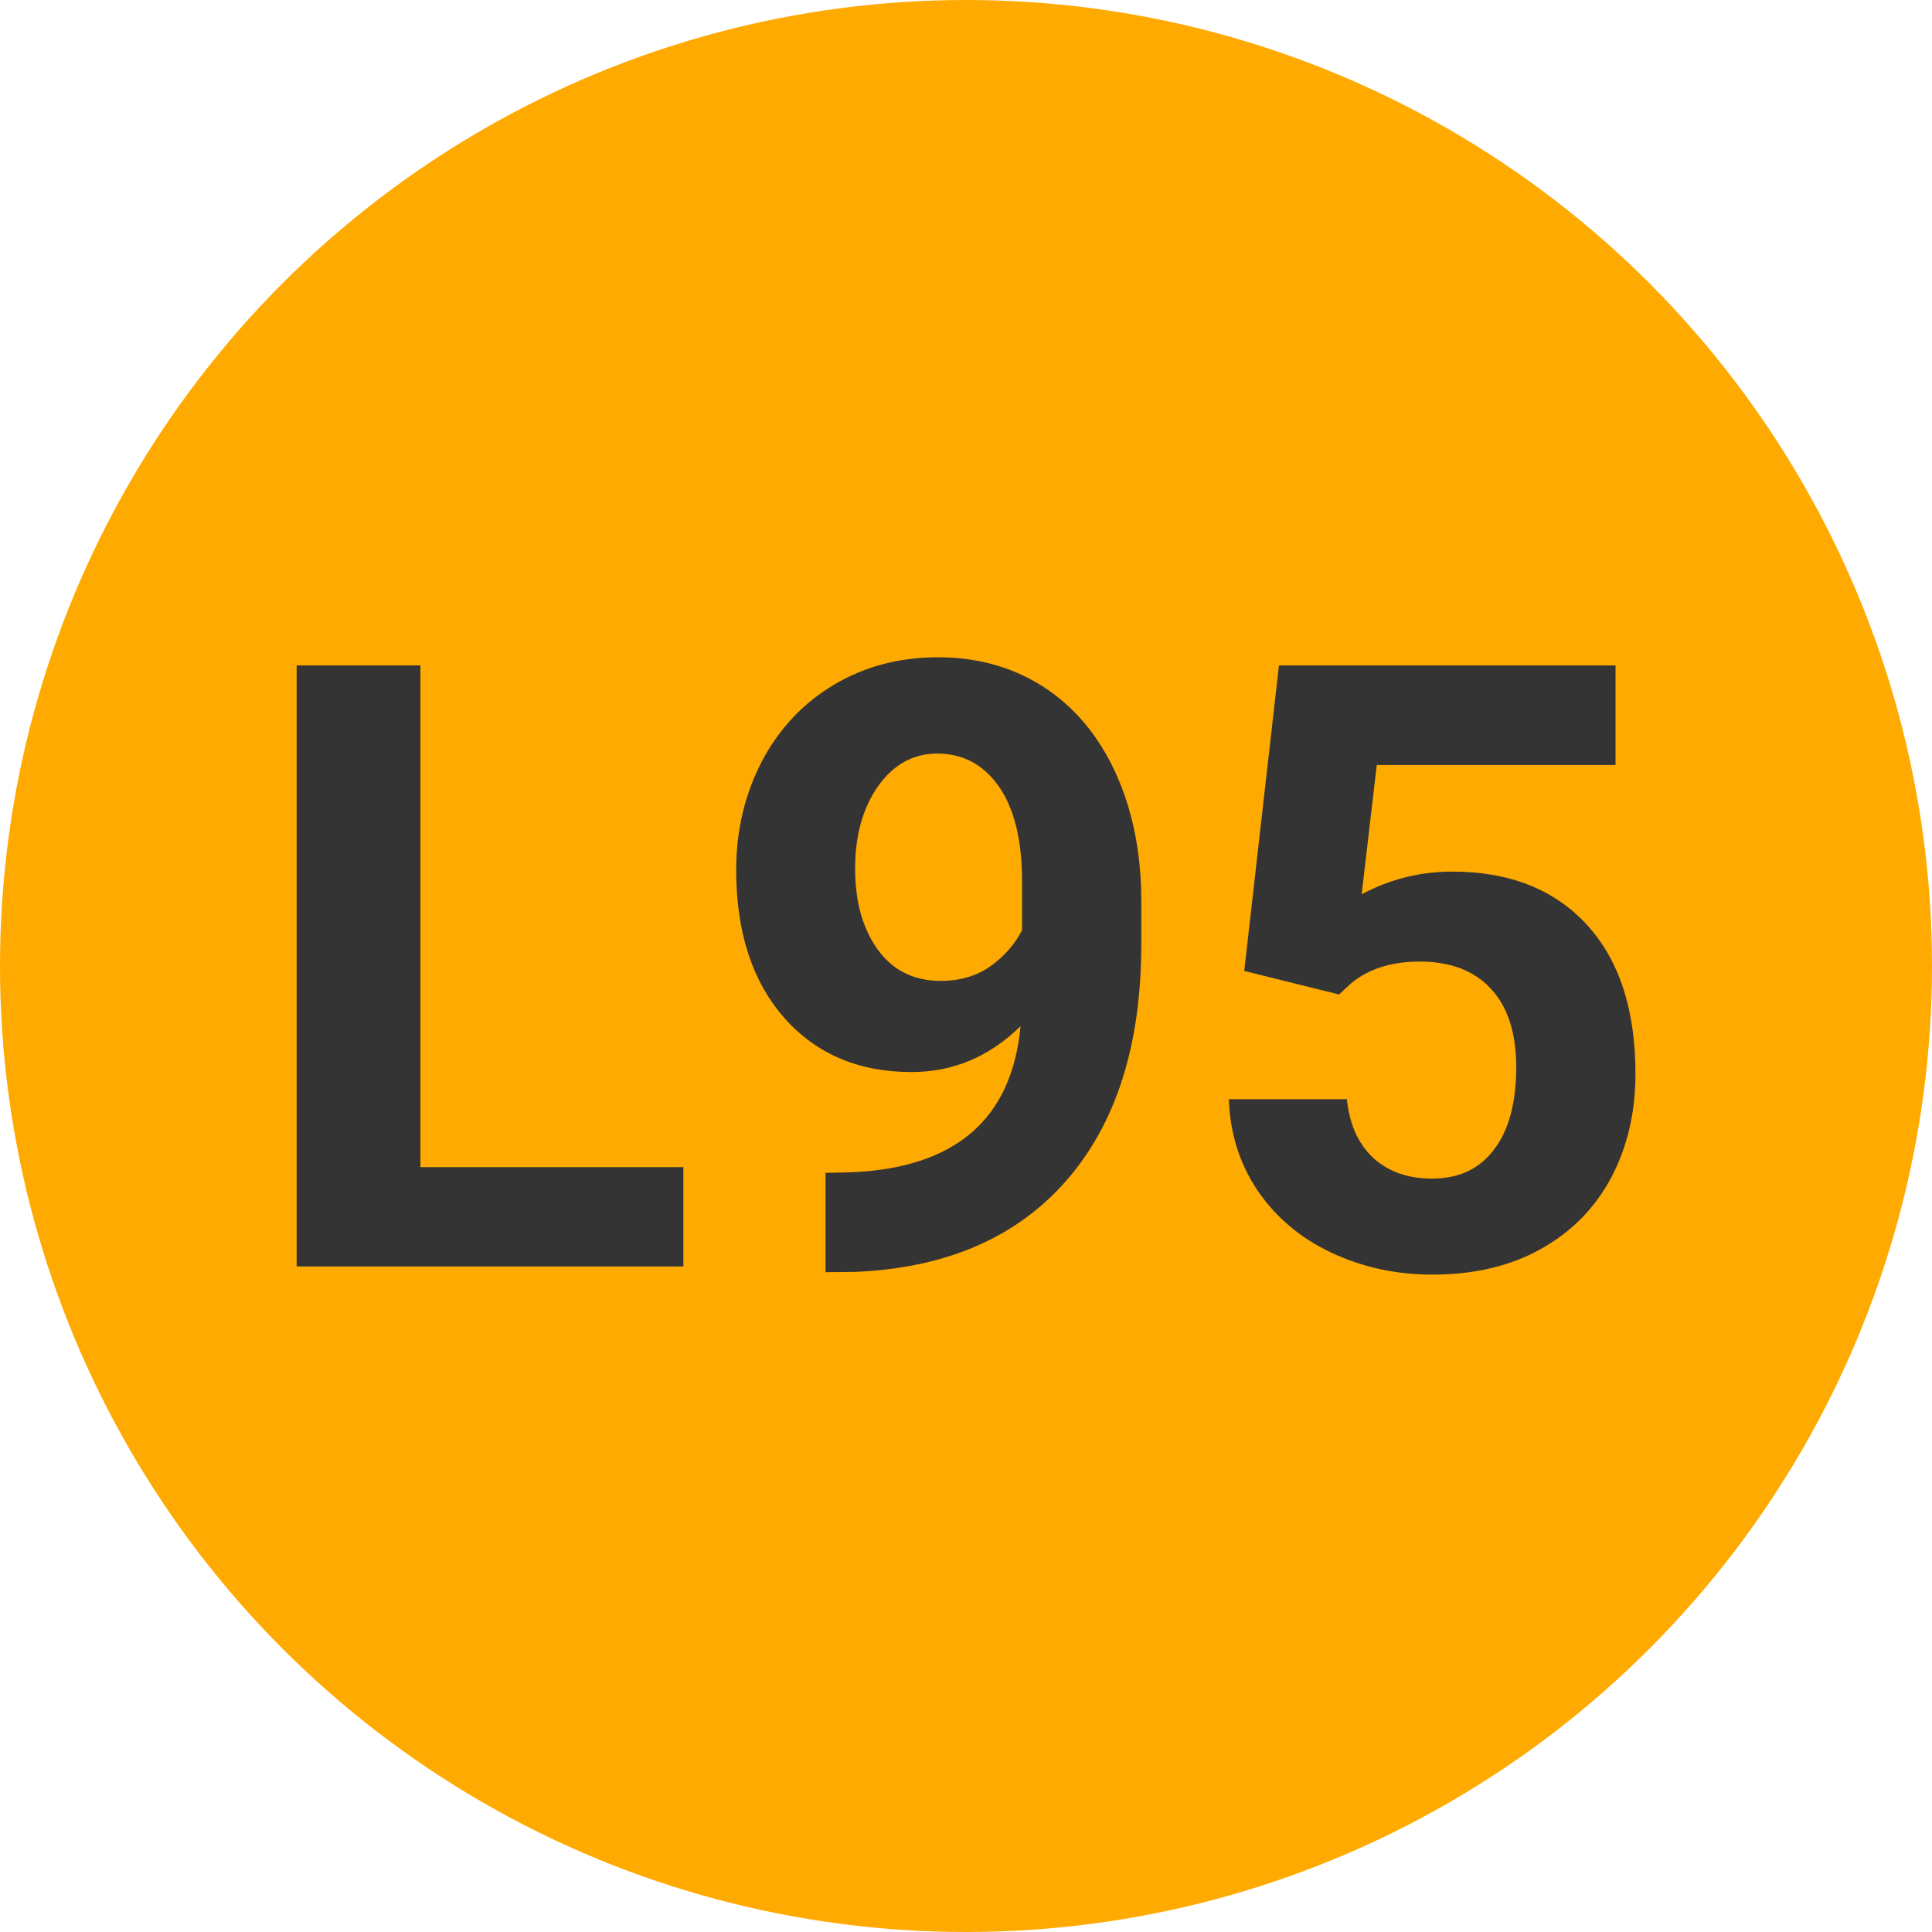 
        <svg width="64" height="64" xmlns="http://www.w3.org/2000/svg">
            <circle cx="32" cy="32" r="32" fill="#FFAA00" />
            <g transform="translate(8.047 41.953)">
                <path d="M5.88-19.91L5.88-3.29L14.59-3.29L14.59 0L1.78 0L1.78-19.91L5.88-19.91ZM25.76-7.96L25.76-7.96Q24.21-6.44 22.15-6.44L22.15-6.44Q19.51-6.44 17.92-8.25Q16.34-10.06 16.34-13.14L16.34-13.14Q16.34-15.09 17.19-16.73Q18.05-18.36 19.58-19.27Q21.11-20.18 23.02-20.18L23.02-20.18Q24.99-20.18 26.52-19.20Q28.05-18.21 28.90-16.37Q29.75-14.52 29.76-12.14L29.76-12.14L29.76-10.68Q29.76-5.70 27.29-2.86Q24.81-0.01 20.28 0.18L20.28 0.18L19.30 0.19L19.30-3.10L20.18-3.12Q25.33-3.35 25.76-7.96ZM23.12-9.46L23.12-9.46Q24.08-9.46 24.77-9.95Q25.46-10.45 25.81-11.14L25.81-11.14L25.81-12.77Q25.81-14.78 25.05-15.89Q24.28-16.99 23.00-16.99L23.00-16.99Q21.81-16.99 21.04-15.91Q20.28-14.82 20.28-13.18L20.28-13.18Q20.28-11.55 21.02-10.51Q21.77-9.46 23.12-9.46ZM36.31-9.01L33.17-9.79L34.32-19.91L45.47-19.91L45.47-16.61L37.56-16.61L37.06-12.33Q38.47-13.08 40.06-13.08L40.06-13.08Q42.90-13.08 44.52-11.32Q46.13-9.56 46.13-6.38L46.13-6.38Q46.13-4.46 45.32-2.93Q44.50-1.41 42.98-0.57Q41.47 0.27 39.40 0.27L39.40 0.27Q37.60 0.27 36.05-0.46Q34.51-1.19 33.61-2.52Q32.72-3.84 32.66-5.54L32.66-5.54L36.57-5.54Q36.70-4.29 37.44-3.60Q38.19-2.91 39.39-2.91L39.39-2.91Q40.73-2.91 41.45-3.88Q42.18-4.84 42.18-6.60L42.18-6.60Q42.18-8.30 41.34-9.20Q40.51-10.10 38.98-10.10L38.98-10.10Q37.57-10.10 36.70-9.37L36.70-9.37L36.31-9.01Z" fill="#343434" />
            </g>
        </svg>
    